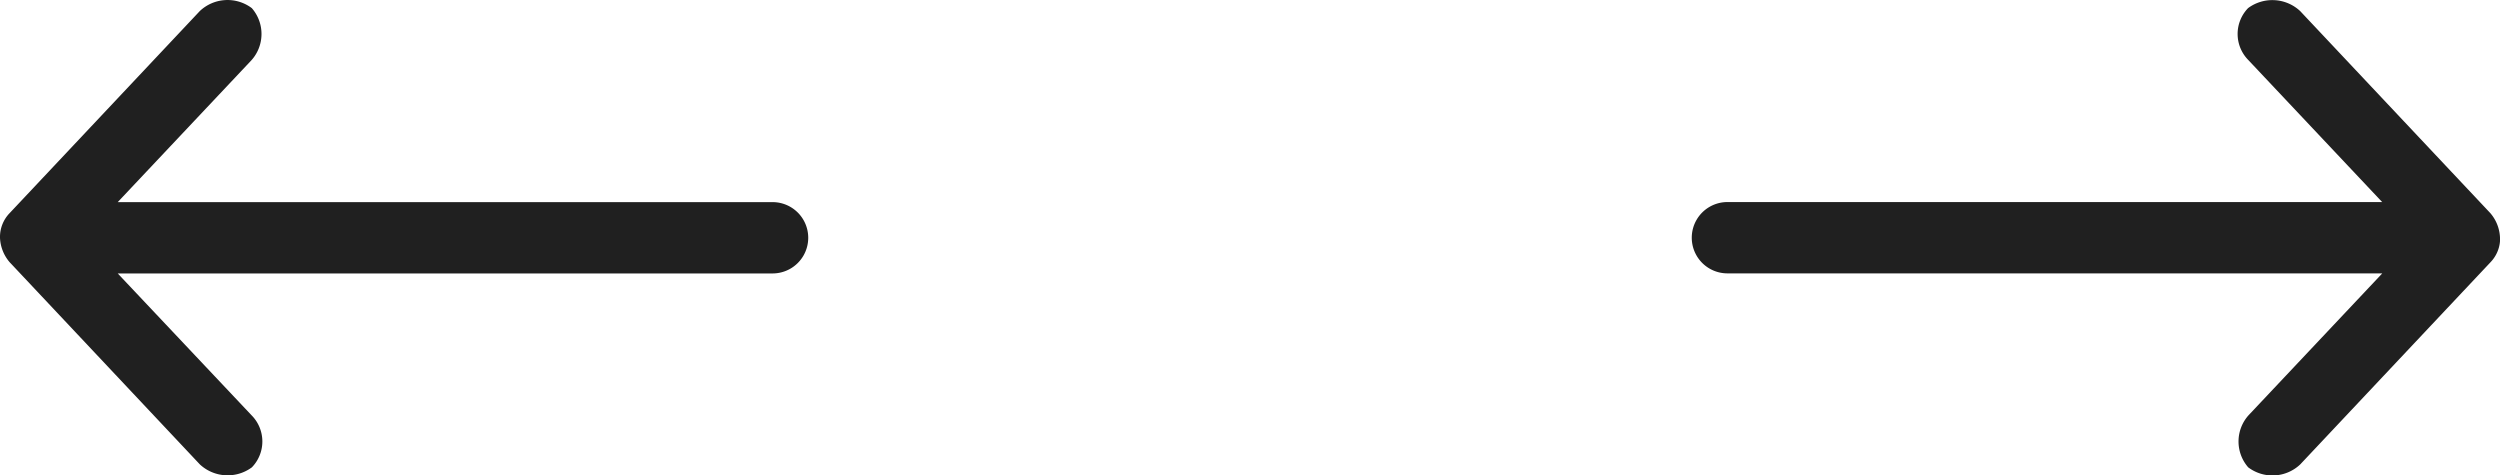 <svg xmlns="http://www.w3.org/2000/svg" width="110.426" height="21" viewBox="0 0 110.426 21">
  <g id="Group_162454" data-name="Group 162454" transform="translate(-84 -613)">
    <g id="noun-arrow-1569919" transform="translate(158.726 613)">
      <g id="Group_162450" data-name="Group 162450" transform="translate(0 0)">
        <path id="Path_83185" data-name="Path 83185" d="M51.7,992.859a1.766,1.766,0,0,0-.427-1.083l-8.4-8.925a1.8,1.8,0,0,0-2.3-.131,1.641,1.641,0,0,0,.016,2.3l5.906,6.267H17.575a1.575,1.575,0,0,0,0,3.15H46.5l-5.906,6.267a1.736,1.736,0,0,0-.016,2.3,1.781,1.781,0,0,0,2.3-.131l8.4-8.925a1.515,1.515,0,0,0,.427-1.083Z" transform="translate(-16 -982.362)" fill="#202020"/>
      </g>
    </g>
    <g id="noun-arrow-1569919-2" data-name="noun-arrow-1569919" transform="translate(119.7 634) rotate(180)">
      <g id="Group_162450-2" data-name="Group 162450" transform="translate(0 0)">
        <path id="Path_83185-2" data-name="Path 83185" d="M35.7,10.5a1.766,1.766,0,0,0-.427-1.083L26.874.489a1.8,1.8,0,0,0-2.3-.131,1.641,1.641,0,0,0,.016,2.3L30.5,8.922H1.575a1.575,1.575,0,0,0,0,3.15H30.5L24.593,18.34a1.736,1.736,0,0,0-.016,2.3,1.781,1.781,0,0,0,2.3-.131l8.4-8.925A1.515,1.515,0,0,0,35.7,10.5Z" fill="#202020"/>
      </g>
    </g>
  </g>
</svg>
